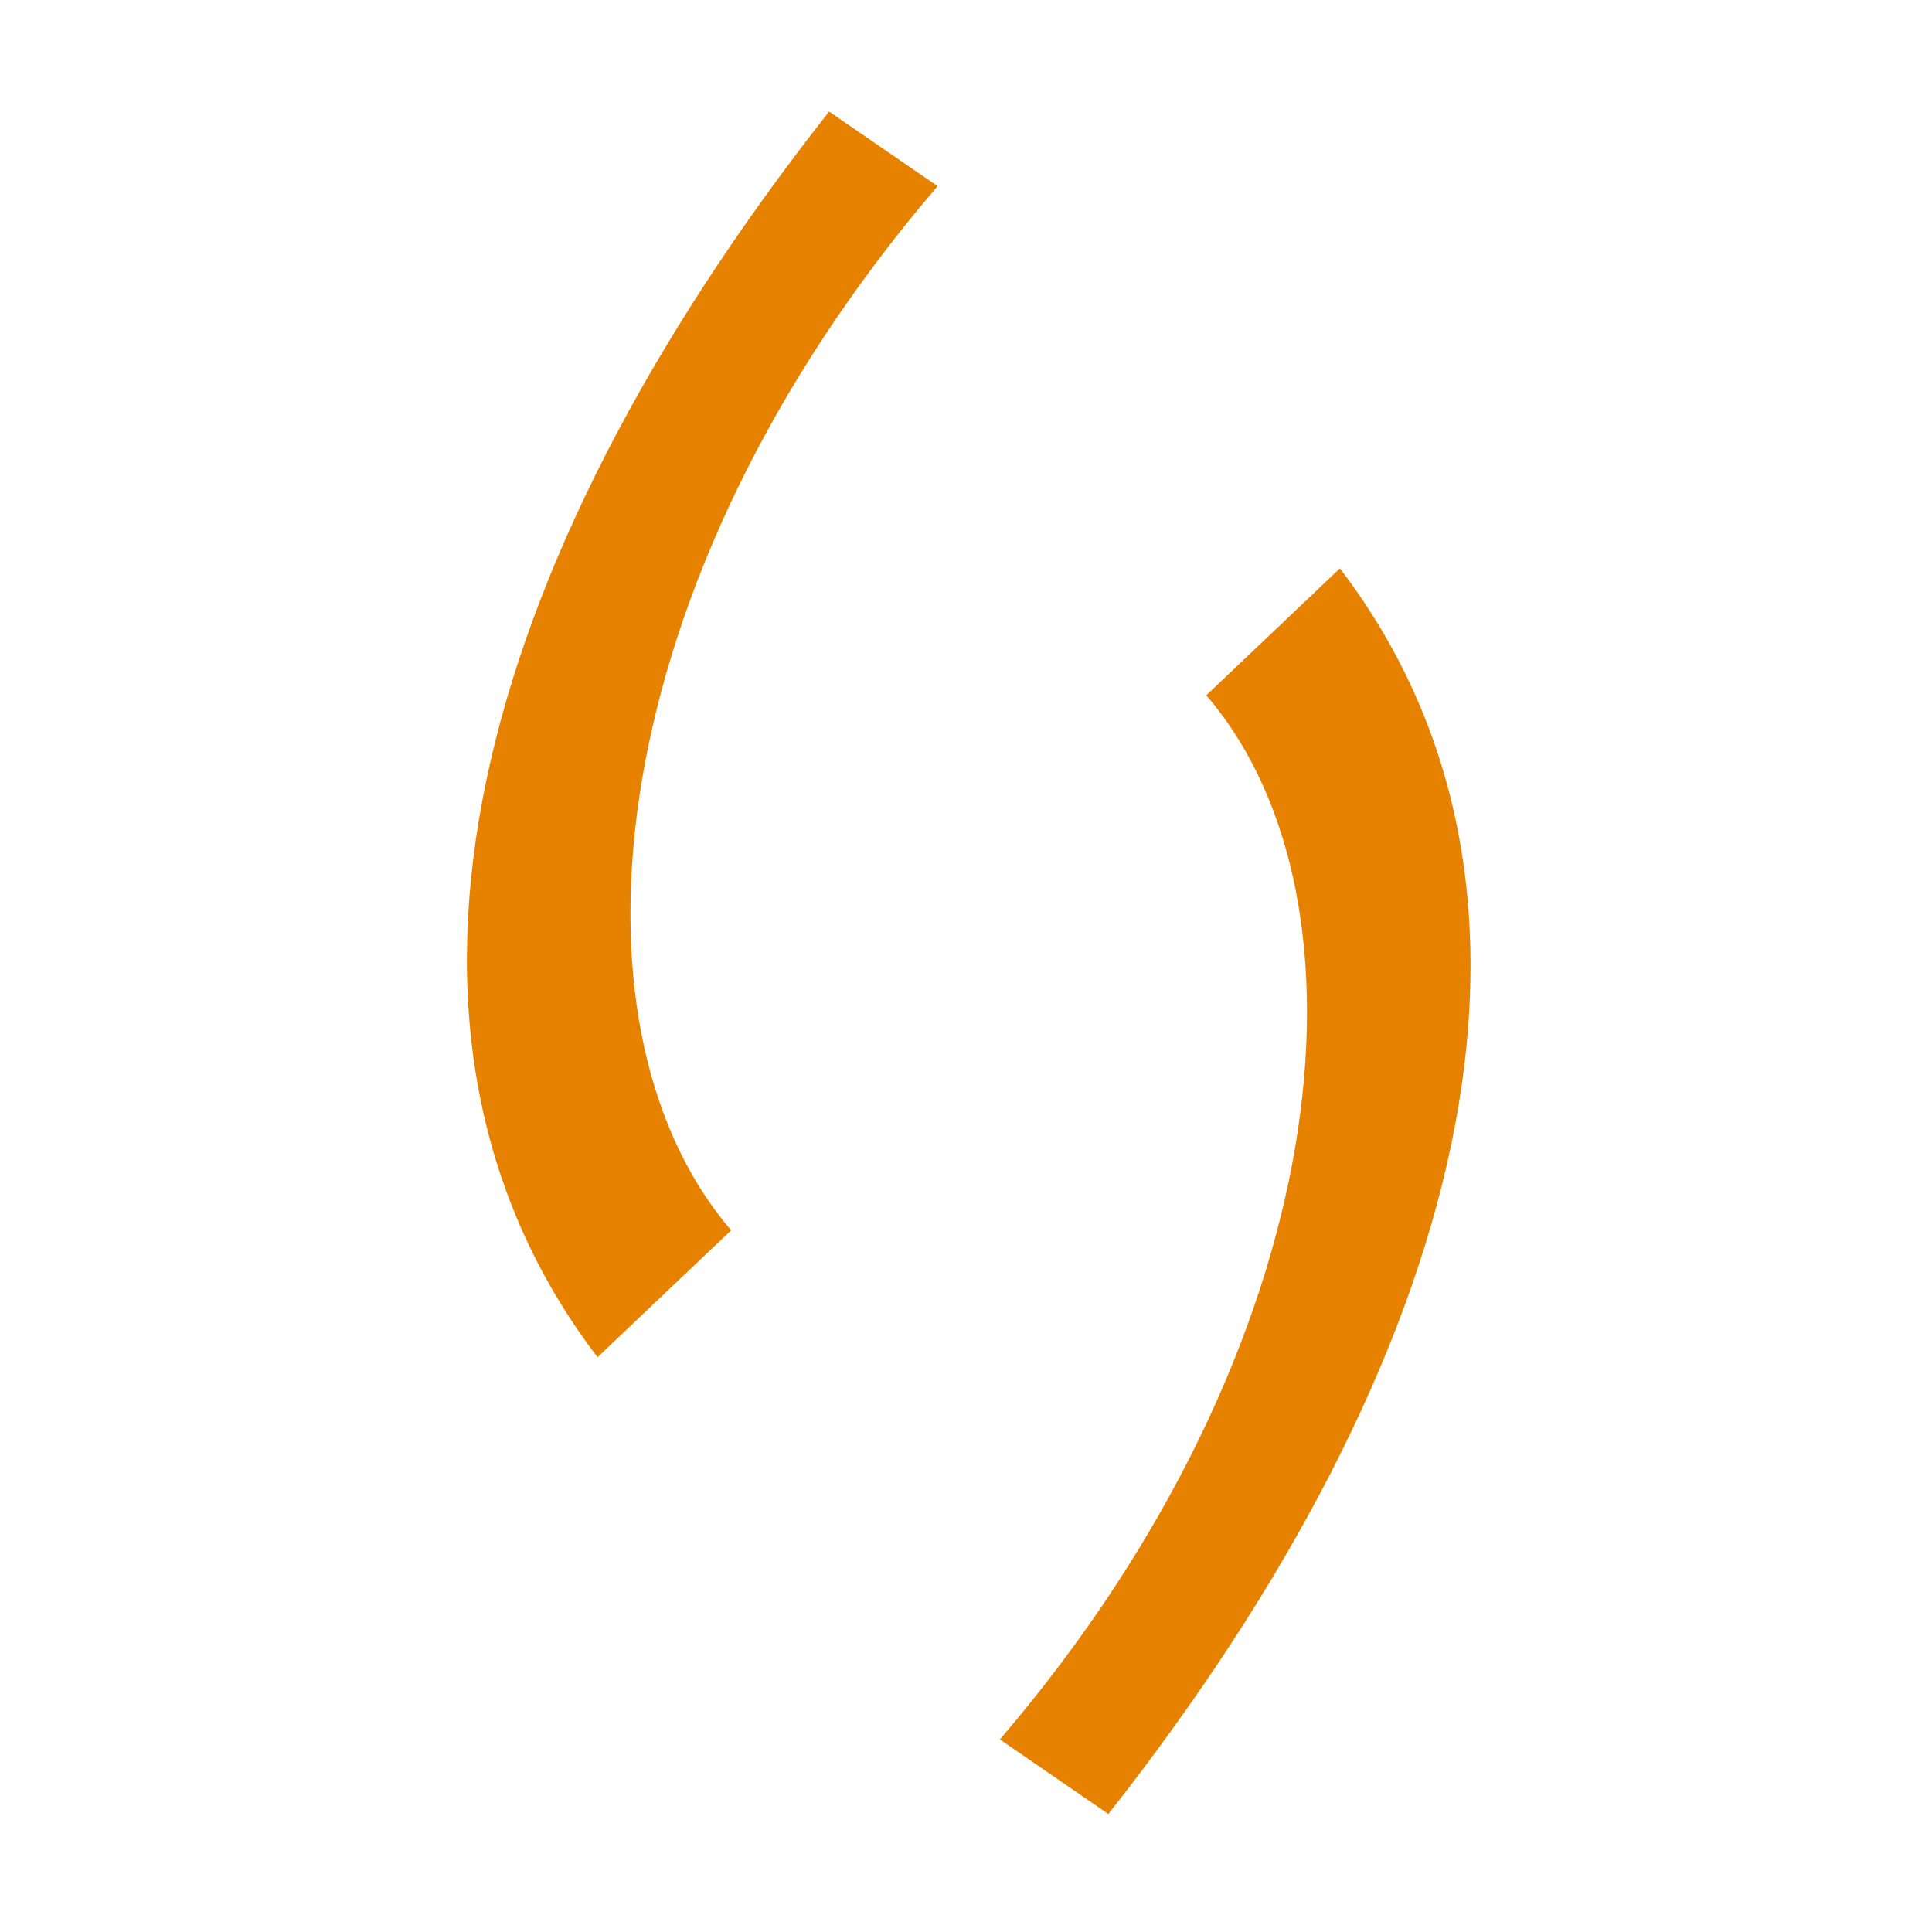 ﻿<?xml version="1.0" encoding="utf-8"?>
<svg width="300" height="300" viewBox="0 0 300 300" fill="none" version="1.2" baseProfile="tiny-ps" xmlns="http://www.w3.org/2000/svg">
  <title>BIMI-logo</title>
  <path d="M112.845 191C85.845 159 92.845 90 144.845 29L128.845 18C73.845 88 54.878 159.705 92.845 210L112.845 191Z" fill="#E78200" stroke="#E78200" />
  <path d="M188 108C215 140 208 209 156 270L172 281C227 211 245.966 139.295 208 89L188 108Z" fill="#E78200" stroke="#E78200" />
</svg>